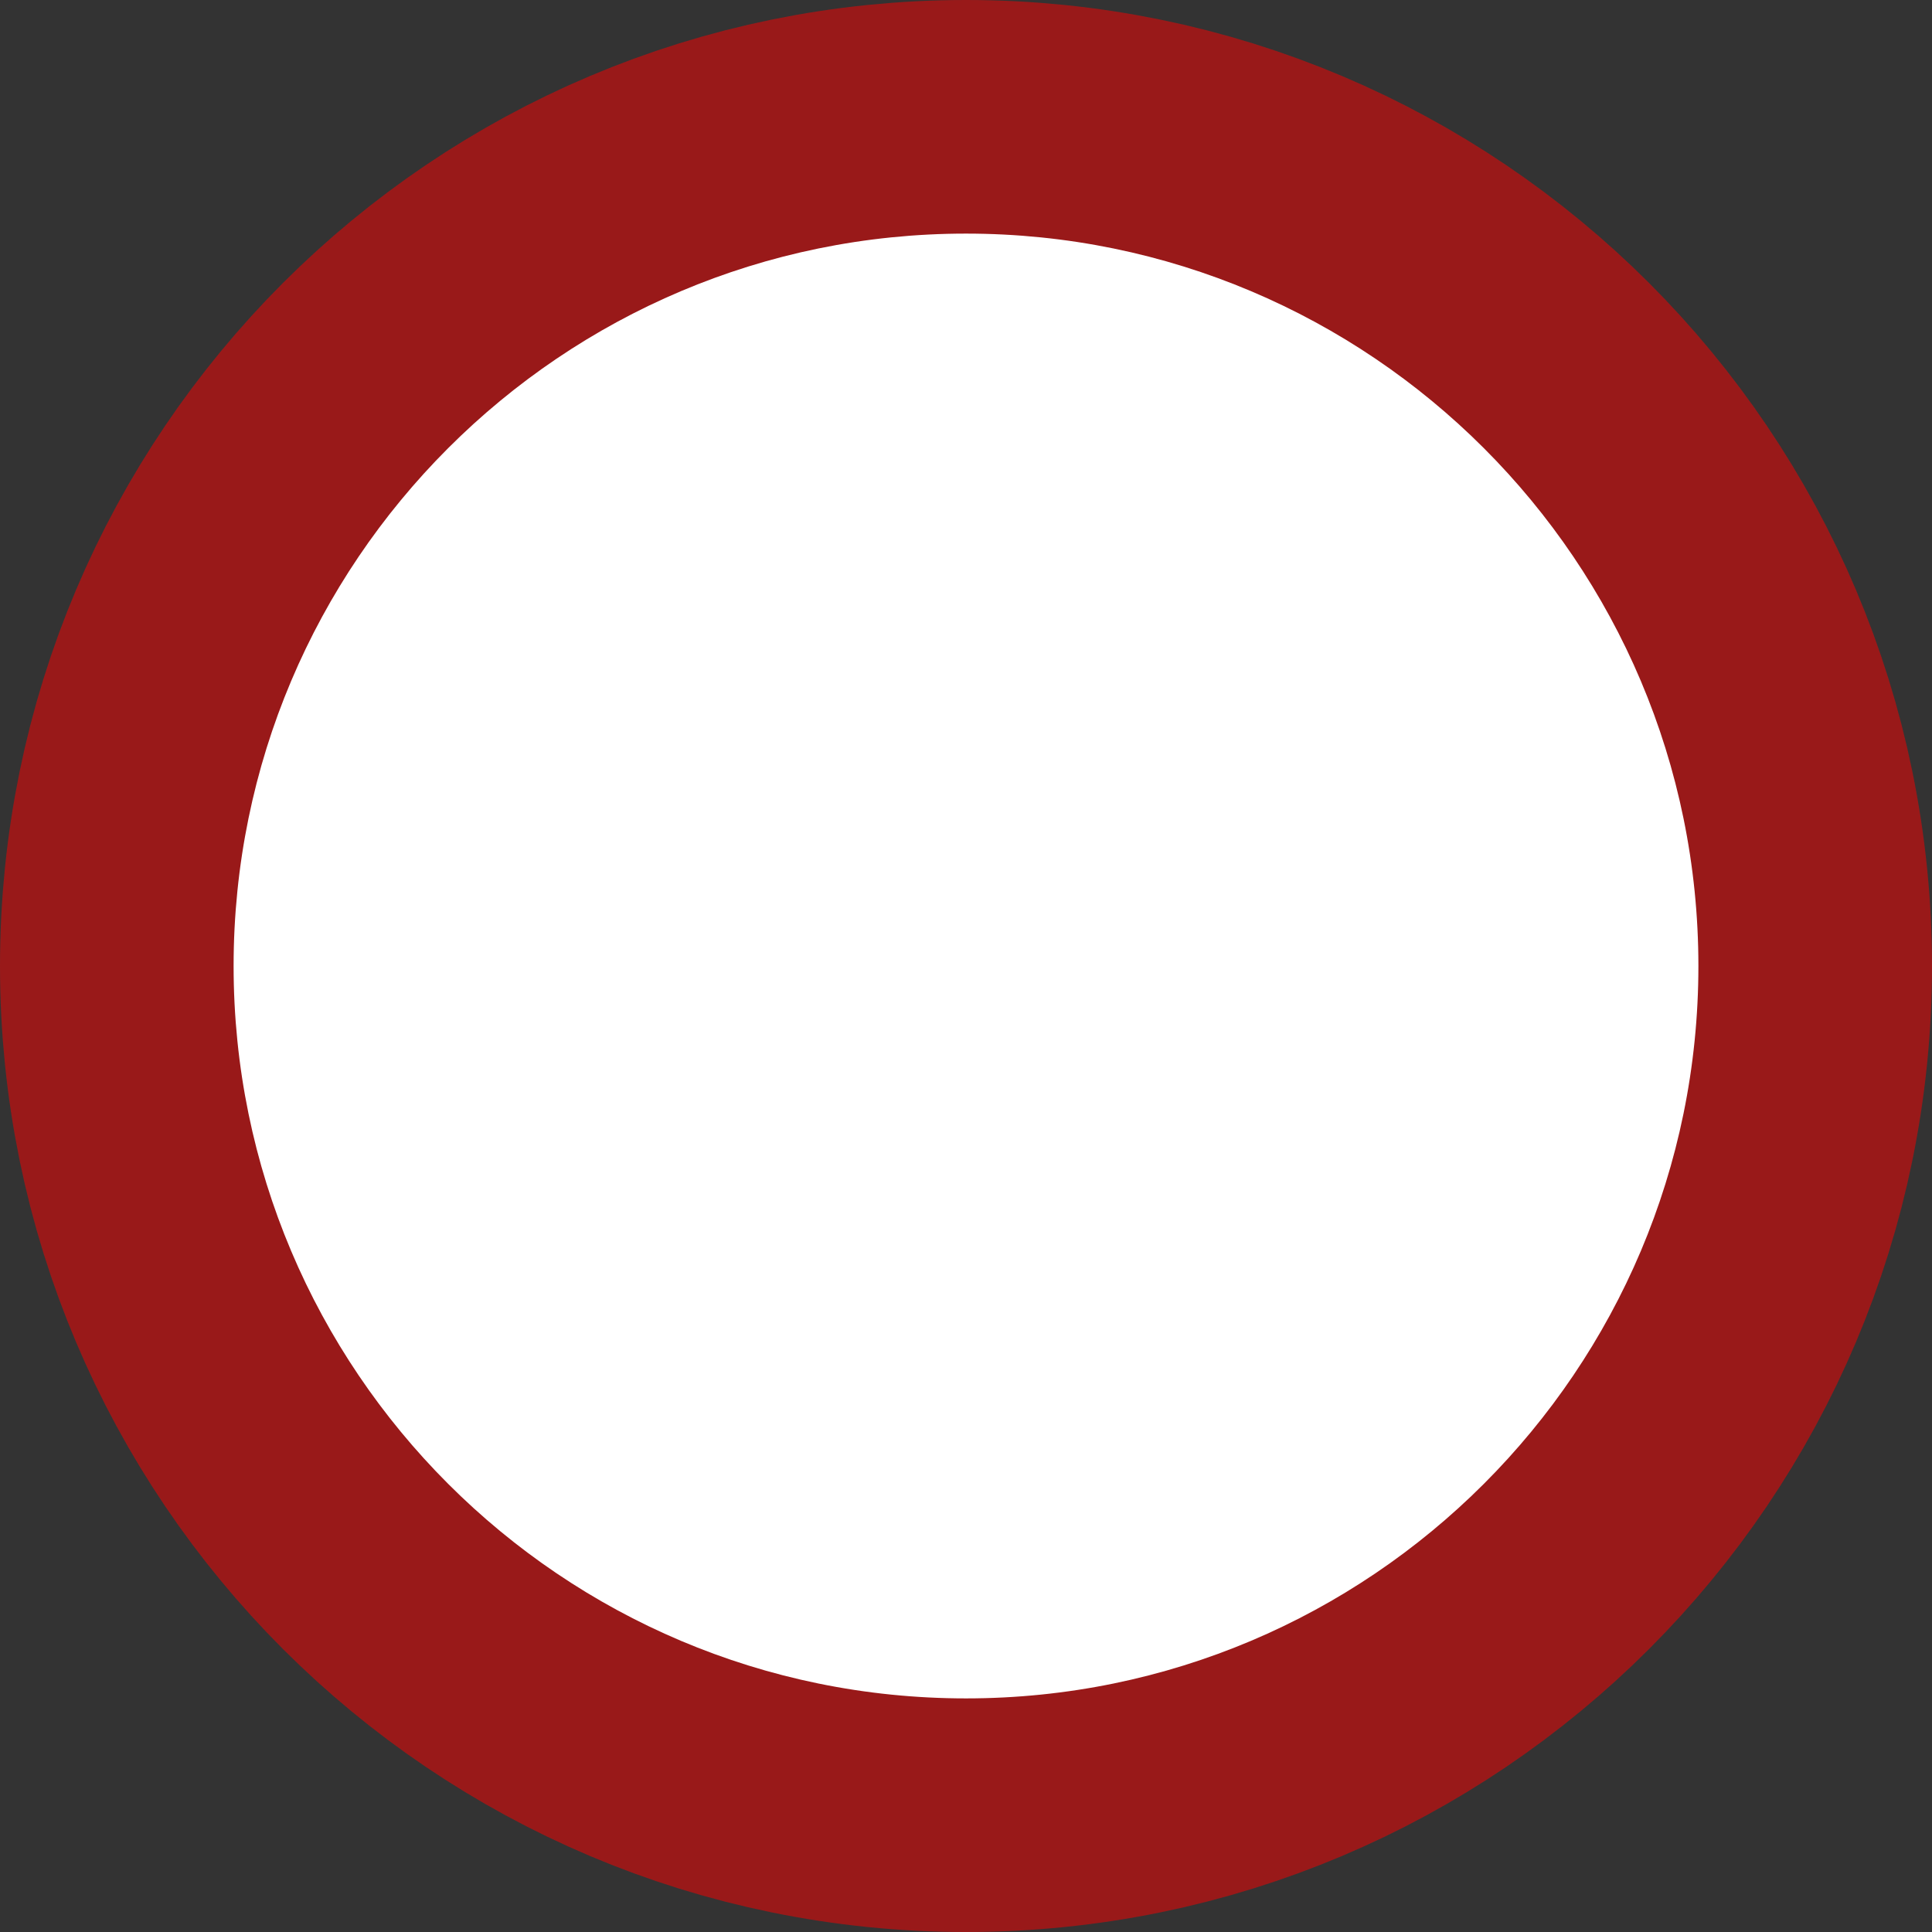 <svg version="1.1" xmlns="http://www.w3.org/2000/svg" xmlns:xlink="http://www.w3.org/1999/xlink" width="10.338" height="10.338" viewBox="0,0,10.338,10.338"><rect x="0" y="0" width="10.338" height="10.338" fill="#333333" stroke="none"/><g transform="translate(-234.831,-234.831)"><g stroke-miterlimit="10"><path d="M236.081,240c0,-2.164 1.755,-3.919 3.919,-3.919c2.164,0 3.919,1.755 3.919,3.919c0,2.164 -1.755,3.919 -3.919,3.919c-2.164,0 -3.919,-1.755 -3.919,-3.919z" fill="none" stroke-opacity="0.502" stroke="#ff0000" stroke-width="2.5"/><path d="M236.081,240c0,-2.164 1.755,-3.919 3.919,-3.919c2.164,0 3.919,1.755 3.919,3.919c0,2.164 -1.755,3.919 -3.919,3.919c-2.164,0 -3.919,-1.755 -3.919,-3.919z" fill="#ffffff" stroke="none" stroke-width="0"/></g></g></svg><!--rotationCenter:5.168920000000014:5.168920000000014-->